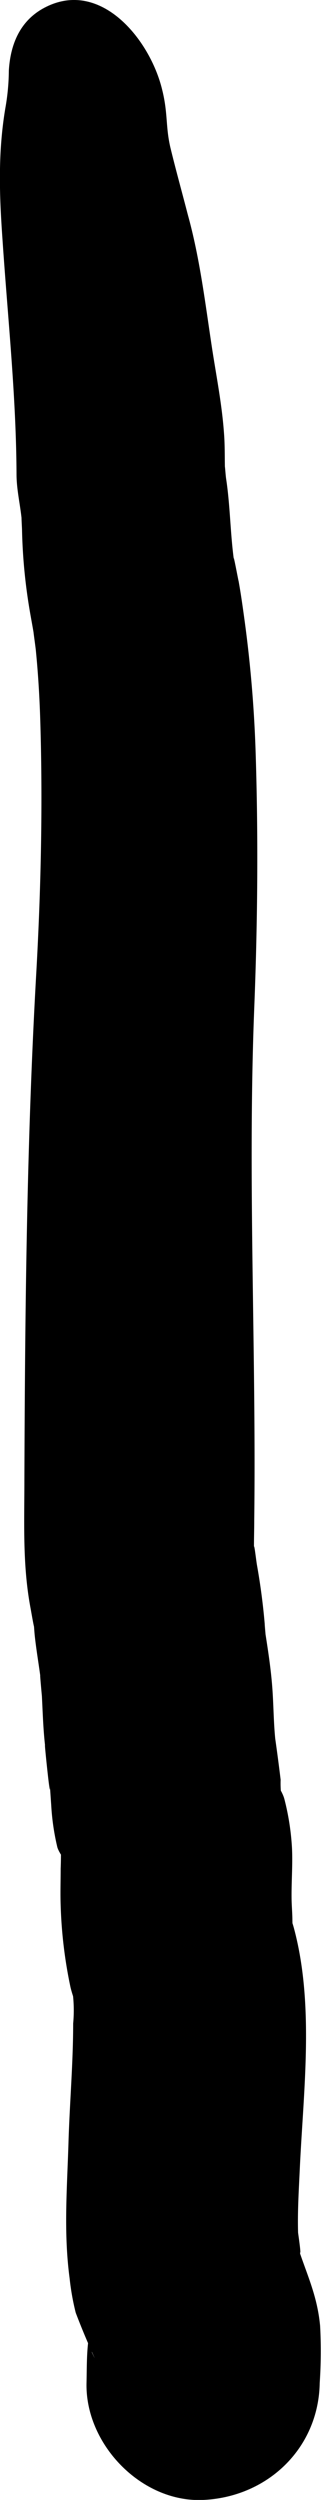 <svg xmlns="http://www.w3.org/2000/svg" viewBox="0 0 52.65 409.06"><title>Asset 403</title><g id="Layer_2" data-name="Layer 2"><g id="Layer_1-2" data-name="Layer 1"><path d="M7.53,1.14c-4.17,2.08-5.82,6-6.08,10.41a36.23,36.23,0,0,1-.56,6.07c-1.24,7.3-1,14.25-.48,21.58C1.27,52,2.65,64.73,2.71,77.58c0,2.68.69,5.29.9,8-.18-2.27,0,.85,0,1.07a90.05,90.05,0,0,0,1.22,13c.26,1.56.57,3.12.81,4.68-.39-2.54.17,1.4.23,2,.38,3.8.61,7.62.73,11.43.43,13.78.12,27.68-.65,41.44C4.38,186.82,4.1,214.51,4,242.23c0,7.06-.31,13.87,1,20.86.14.73,1,5.85.42,1.25.13,1.09.17,2.21.28,3.31.3,2.77.81,5.51,1.12,8.27-.52-4.54,0,1.08.05,1.59.15,2.89.22,5.72.58,8.6-.46-3.68,1.09,11.6.67,5.08.09,1.39.18,2.78.28,4.17a38.93,38.93,0,0,0,1,6.88c.24.94,1.78,2.95.62,1.12L10,302.31c0,1.15,0,2.3-.05,3.45,0,2-.07,4,0,6a75,75,0,0,0,1.6,13.35c.23,1.09,1.41,4.54.28.3A23.34,23.34,0,0,1,12,331.1c0,6.52-.58,13.06-.77,19.57-.23,7.49-.81,14.68.19,22.14a40.54,40.54,0,0,0,1,5.62q1.14,3,2.47,6c.75,1.66.82,1.83.19.51-.23-1.2-.29-4.87-.66-1.31-.21,2.07-.18,4.22-.23,6.31-.22,10,9,19.58,19.13,19.12,10.52-.47,18.92-8.4,19.12-19.12a82.08,82.08,0,0,0,.06-9.41c-.52-5.39-2.46-8.88-4-14,1.8,5.94-.4-2.35.47,1.21.7,2.83-.07-2.26-.08-2.43-.1-3.46.12-6.93.28-10.39.59-12.72,2.37-26.56-.85-39-1.34-5.2-.2,3.61-.36-1.59,0-1.11-.1-2.23-.13-3.35-.06-2.87.2-5.75.06-8.62a41.12,41.12,0,0,0-1.25-8c-.39-1.48-2.26-4.11-.37.33a16.67,16.67,0,0,1-.24-3.48q-.41-3.37-.89-6.74t0,0c-.28-2.87-.27-5.74-.5-8.62s-.65-5.62-1.07-8.32c-.13-.83-.35-3.68,0,.16a106.72,106.72,0,0,0-1.41-11.53c-.17-.88-.68-5.76-.46-1.2-.1-2,0-4.11,0-6.16.34-28-1.1-55.88,0-83.82.56-14.14.68-28.31.21-42.45A209.54,209.54,0,0,0,40,100.69c-.26-1.88-.53-3.76-.87-5.63,0,.16-1.14-6-.68-2.85-.69-4.61-.66-9.3-1.37-13.93-.09-.56-.28-3.56-.16-.7-.09-2.27,0-4.55-.19-6.82-.33-4.56-1.23-9.13-1.93-13.65-1.13-7.39-2-14.8-4-22C29.87,31.51,28.89,28,28,24.36s-.4-5.76-1.44-9.83C24.55,6.45,16.57-3.38,7.53,1.14Z"/></g></g></svg>